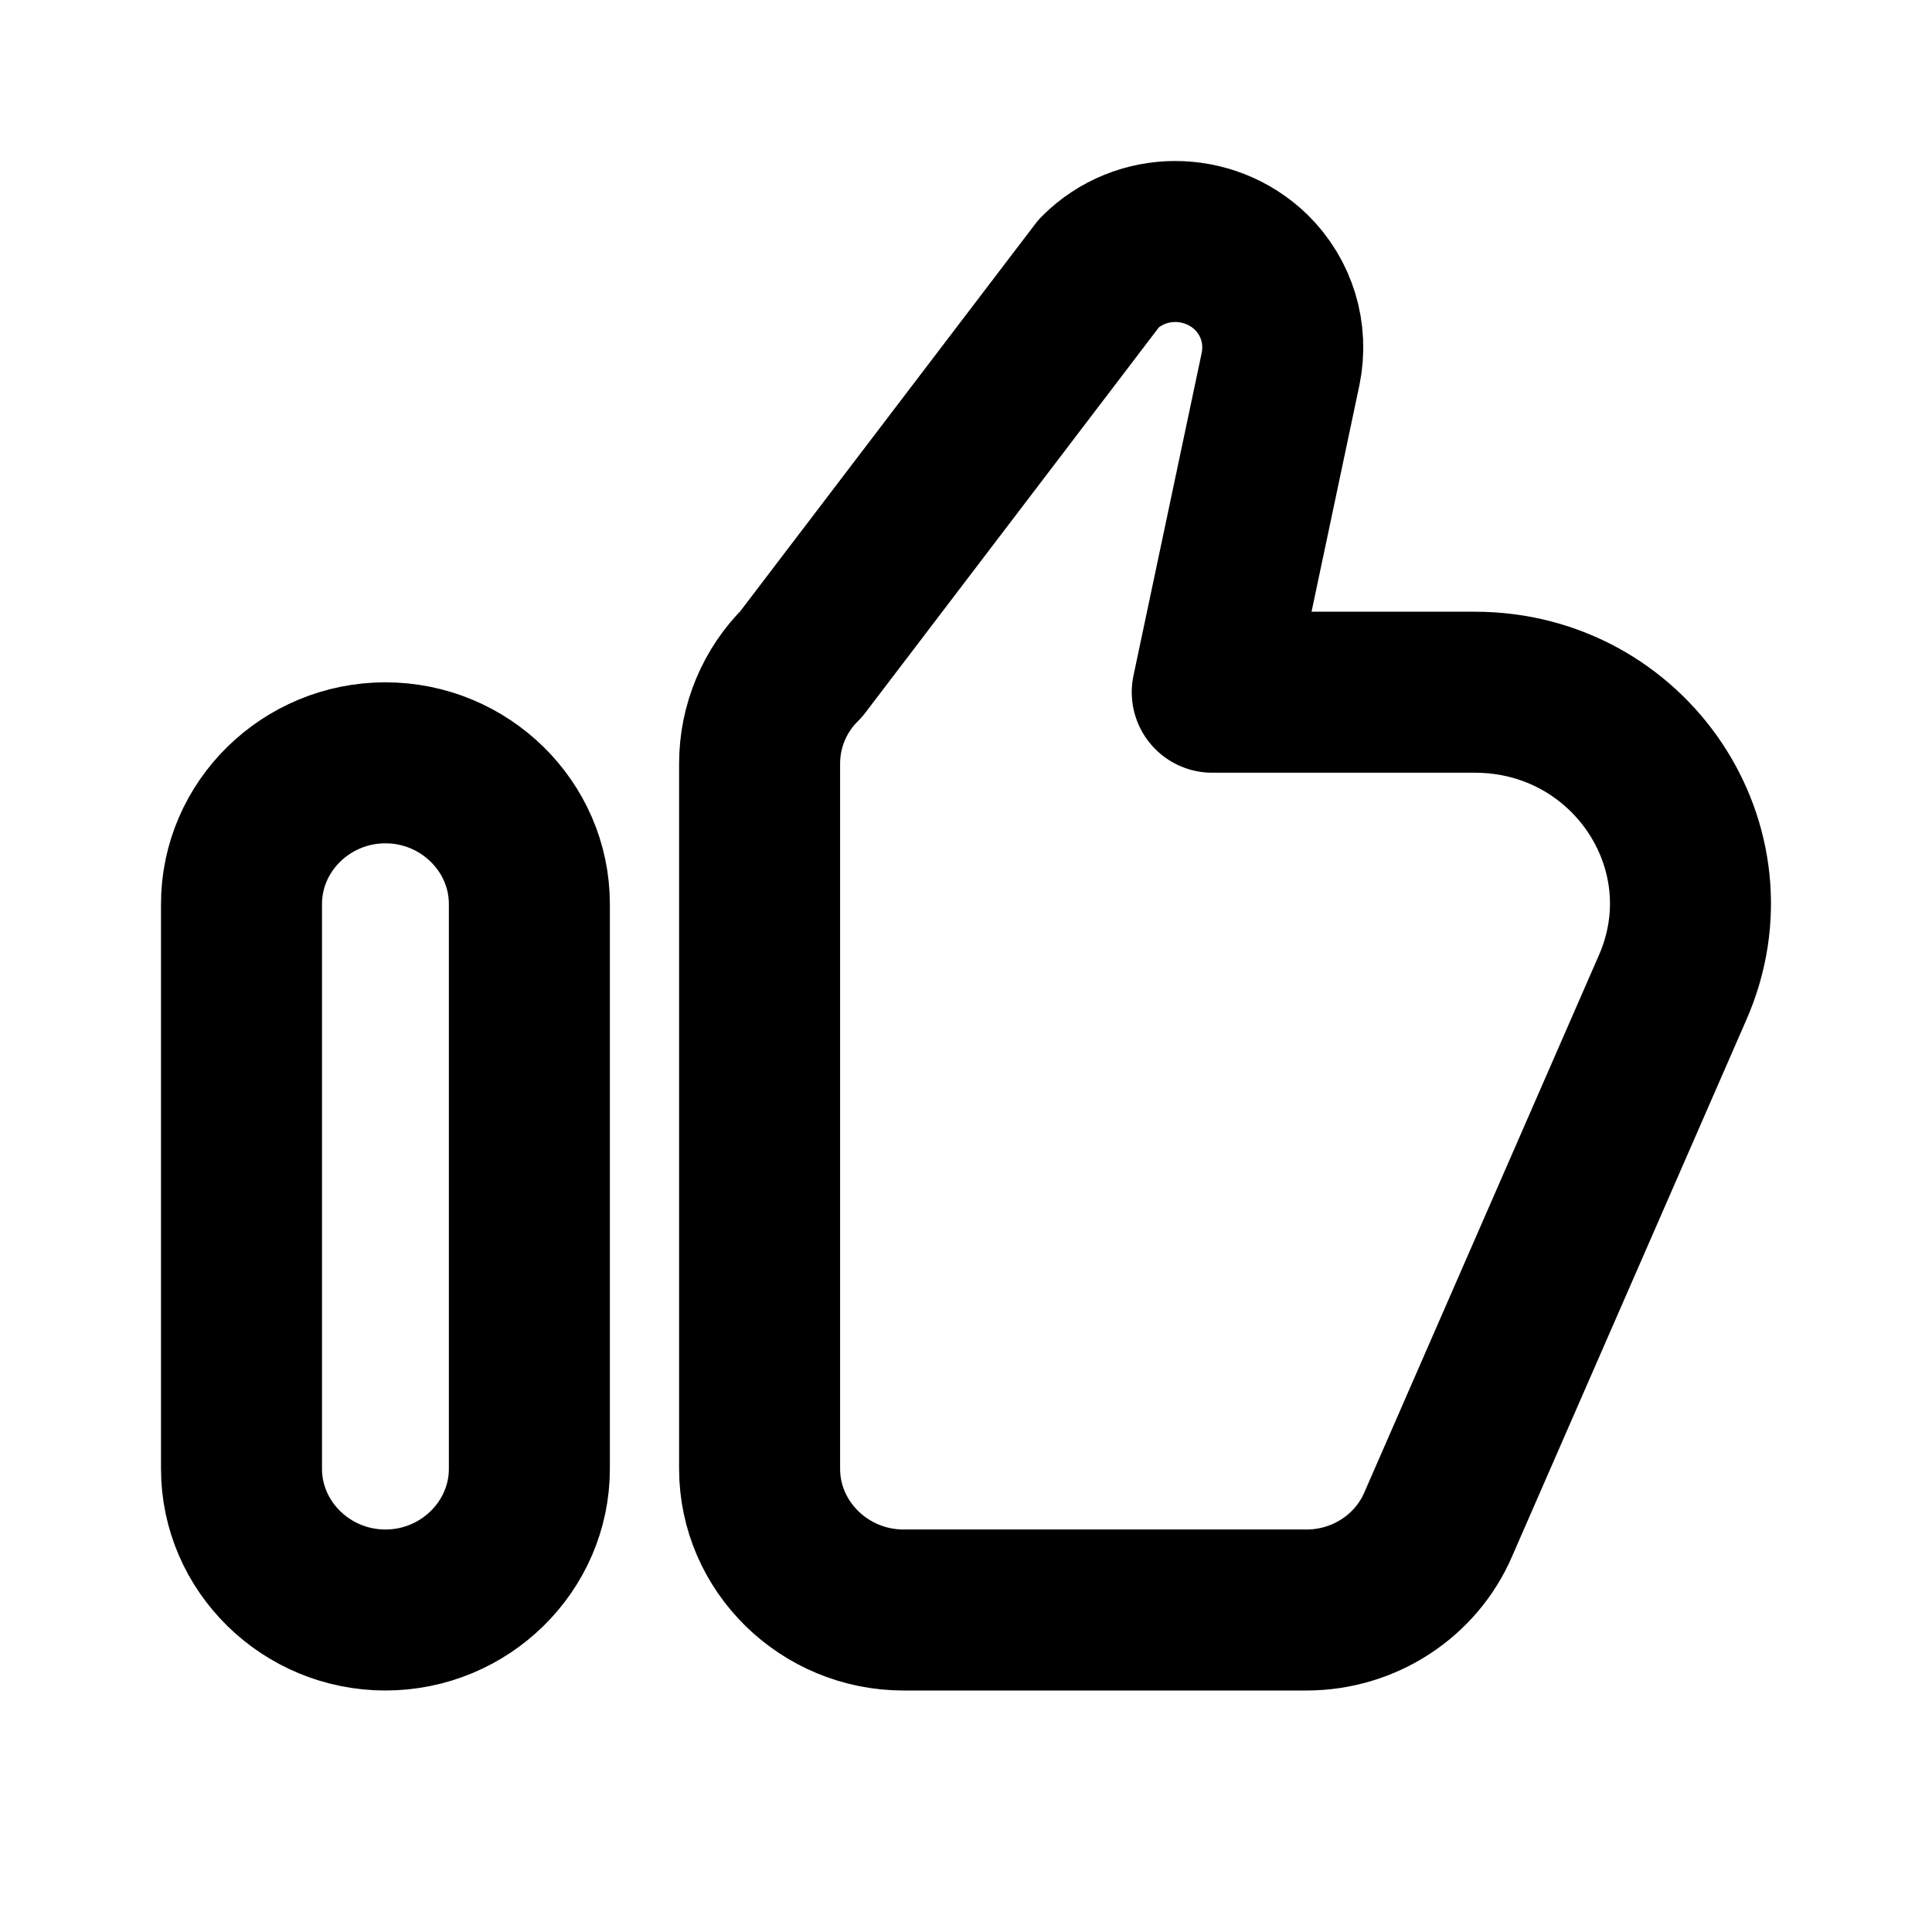 <svg width="24" height="24" viewBox="0 0 24 24" fill="none" xmlns="http://www.w3.org/2000/svg">
<path d="M13.655 3.389L9.954 8.248C9.624 8.572 9.436 9.02 9.436 9.485L9.436 18.246C9.436 19.211 10.241 20 11.224 20L16.23 20C16.945 20 17.588 19.579 17.865 18.939L20.779 12.265C21.539 10.528 20.243 8.599 18.321 8.599L15.059 8.599L15.908 4.582C15.997 4.143 15.863 3.696 15.541 3.38C15.014 2.872 14.174 2.872 13.655 3.389ZM4.788 20C5.771 20 6.576 19.211 6.576 18.246L6.576 11.23C6.576 10.265 5.771 9.476 4.788 9.476C3.804 9.476 3 10.265 3 11.23L3 18.246C3 19.211 3.804 20 4.788 20Z" stroke="black" stroke-width="2" stroke-linecap="round" stroke-linejoin="round"/>
</svg>

